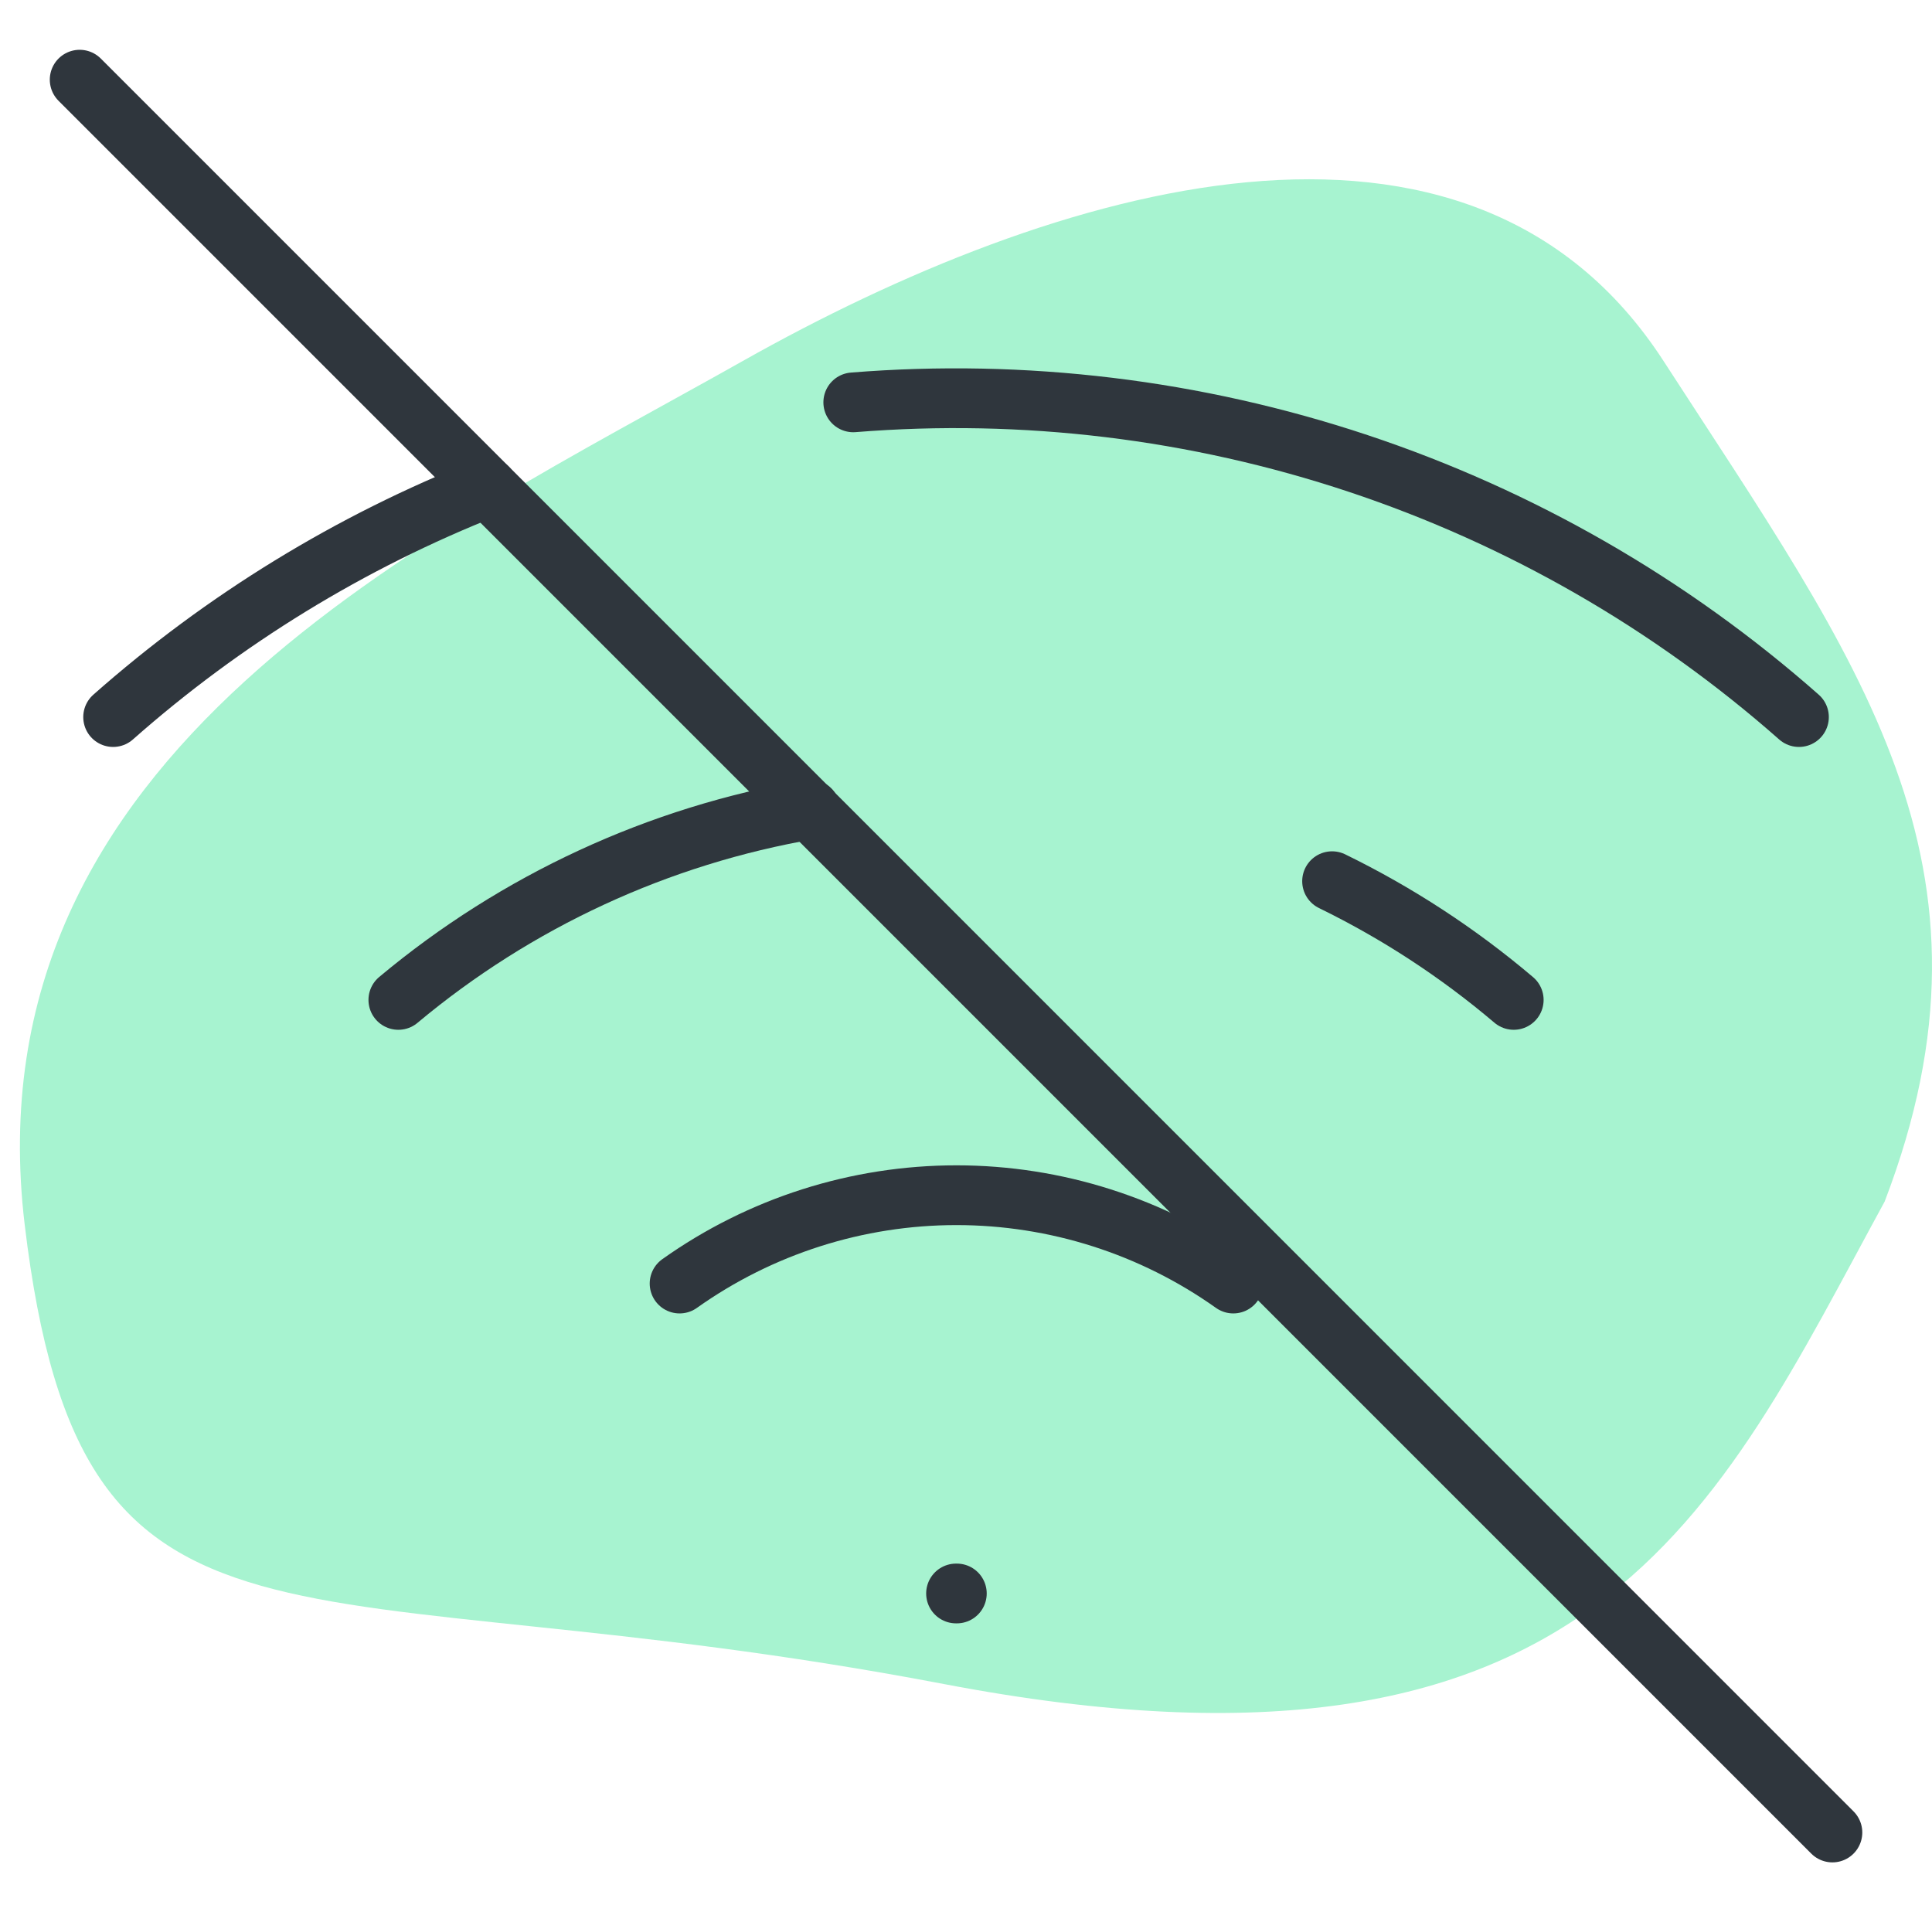 <svg width="97" height="96" viewBox="0 0 97 96" fill="none" xmlns="http://www.w3.org/2000/svg">
<path d="M47.383 84.545C80.122 90.796 86.164 75.82 94.623 60.324C101.105 43.396 93.305 33.239 83.527 18.133C73.75 3.028 52.986 9.278 37.276 18.133C21.565 26.988 -1.616 37.666 1.241 61.496C4.097 85.326 14.644 78.294 47.383 84.545Z" fill="#A7F3D0"/>
<path d="M4 4L92 92" stroke="#2F363D" stroke-width="3" stroke-linecap="round" stroke-linejoin="round"/>
<path d="M66.88 44.24C70.156 45.839 73.22 47.841 76 50.2" stroke="#2F363D" stroke-width="3" stroke-linecap="round" stroke-linejoin="round"/>
<path d="M20 50.2C25.928 45.243 33.064 41.944 40.68 40.64" stroke="#2F363D" stroke-width="3" stroke-linecap="round" stroke-linejoin="round"/>
<path d="M42.84 20.2C51.41 19.509 60.031 20.553 68.188 23.267C76.346 25.982 83.873 30.312 90.32 36" stroke="#2F363D" stroke-width="3" stroke-linecap="round" stroke-linejoin="round"/>
<path d="M5.68 36C11.229 31.095 17.591 27.197 24.48 24.48" stroke="#2F363D" stroke-width="3" stroke-linecap="round" stroke-linejoin="round"/>
<path d="M34.12 64.44C38.181 61.555 43.039 60.005 48.02 60.005C53.001 60.005 57.859 61.555 61.92 64.44" stroke="#2F363D" stroke-width="3" stroke-linecap="round" stroke-linejoin="round"/>
<path d="M48 80H48.04" stroke="#2F363D" stroke-width="3" stroke-linecap="round" stroke-linejoin="round"/>
</svg>
